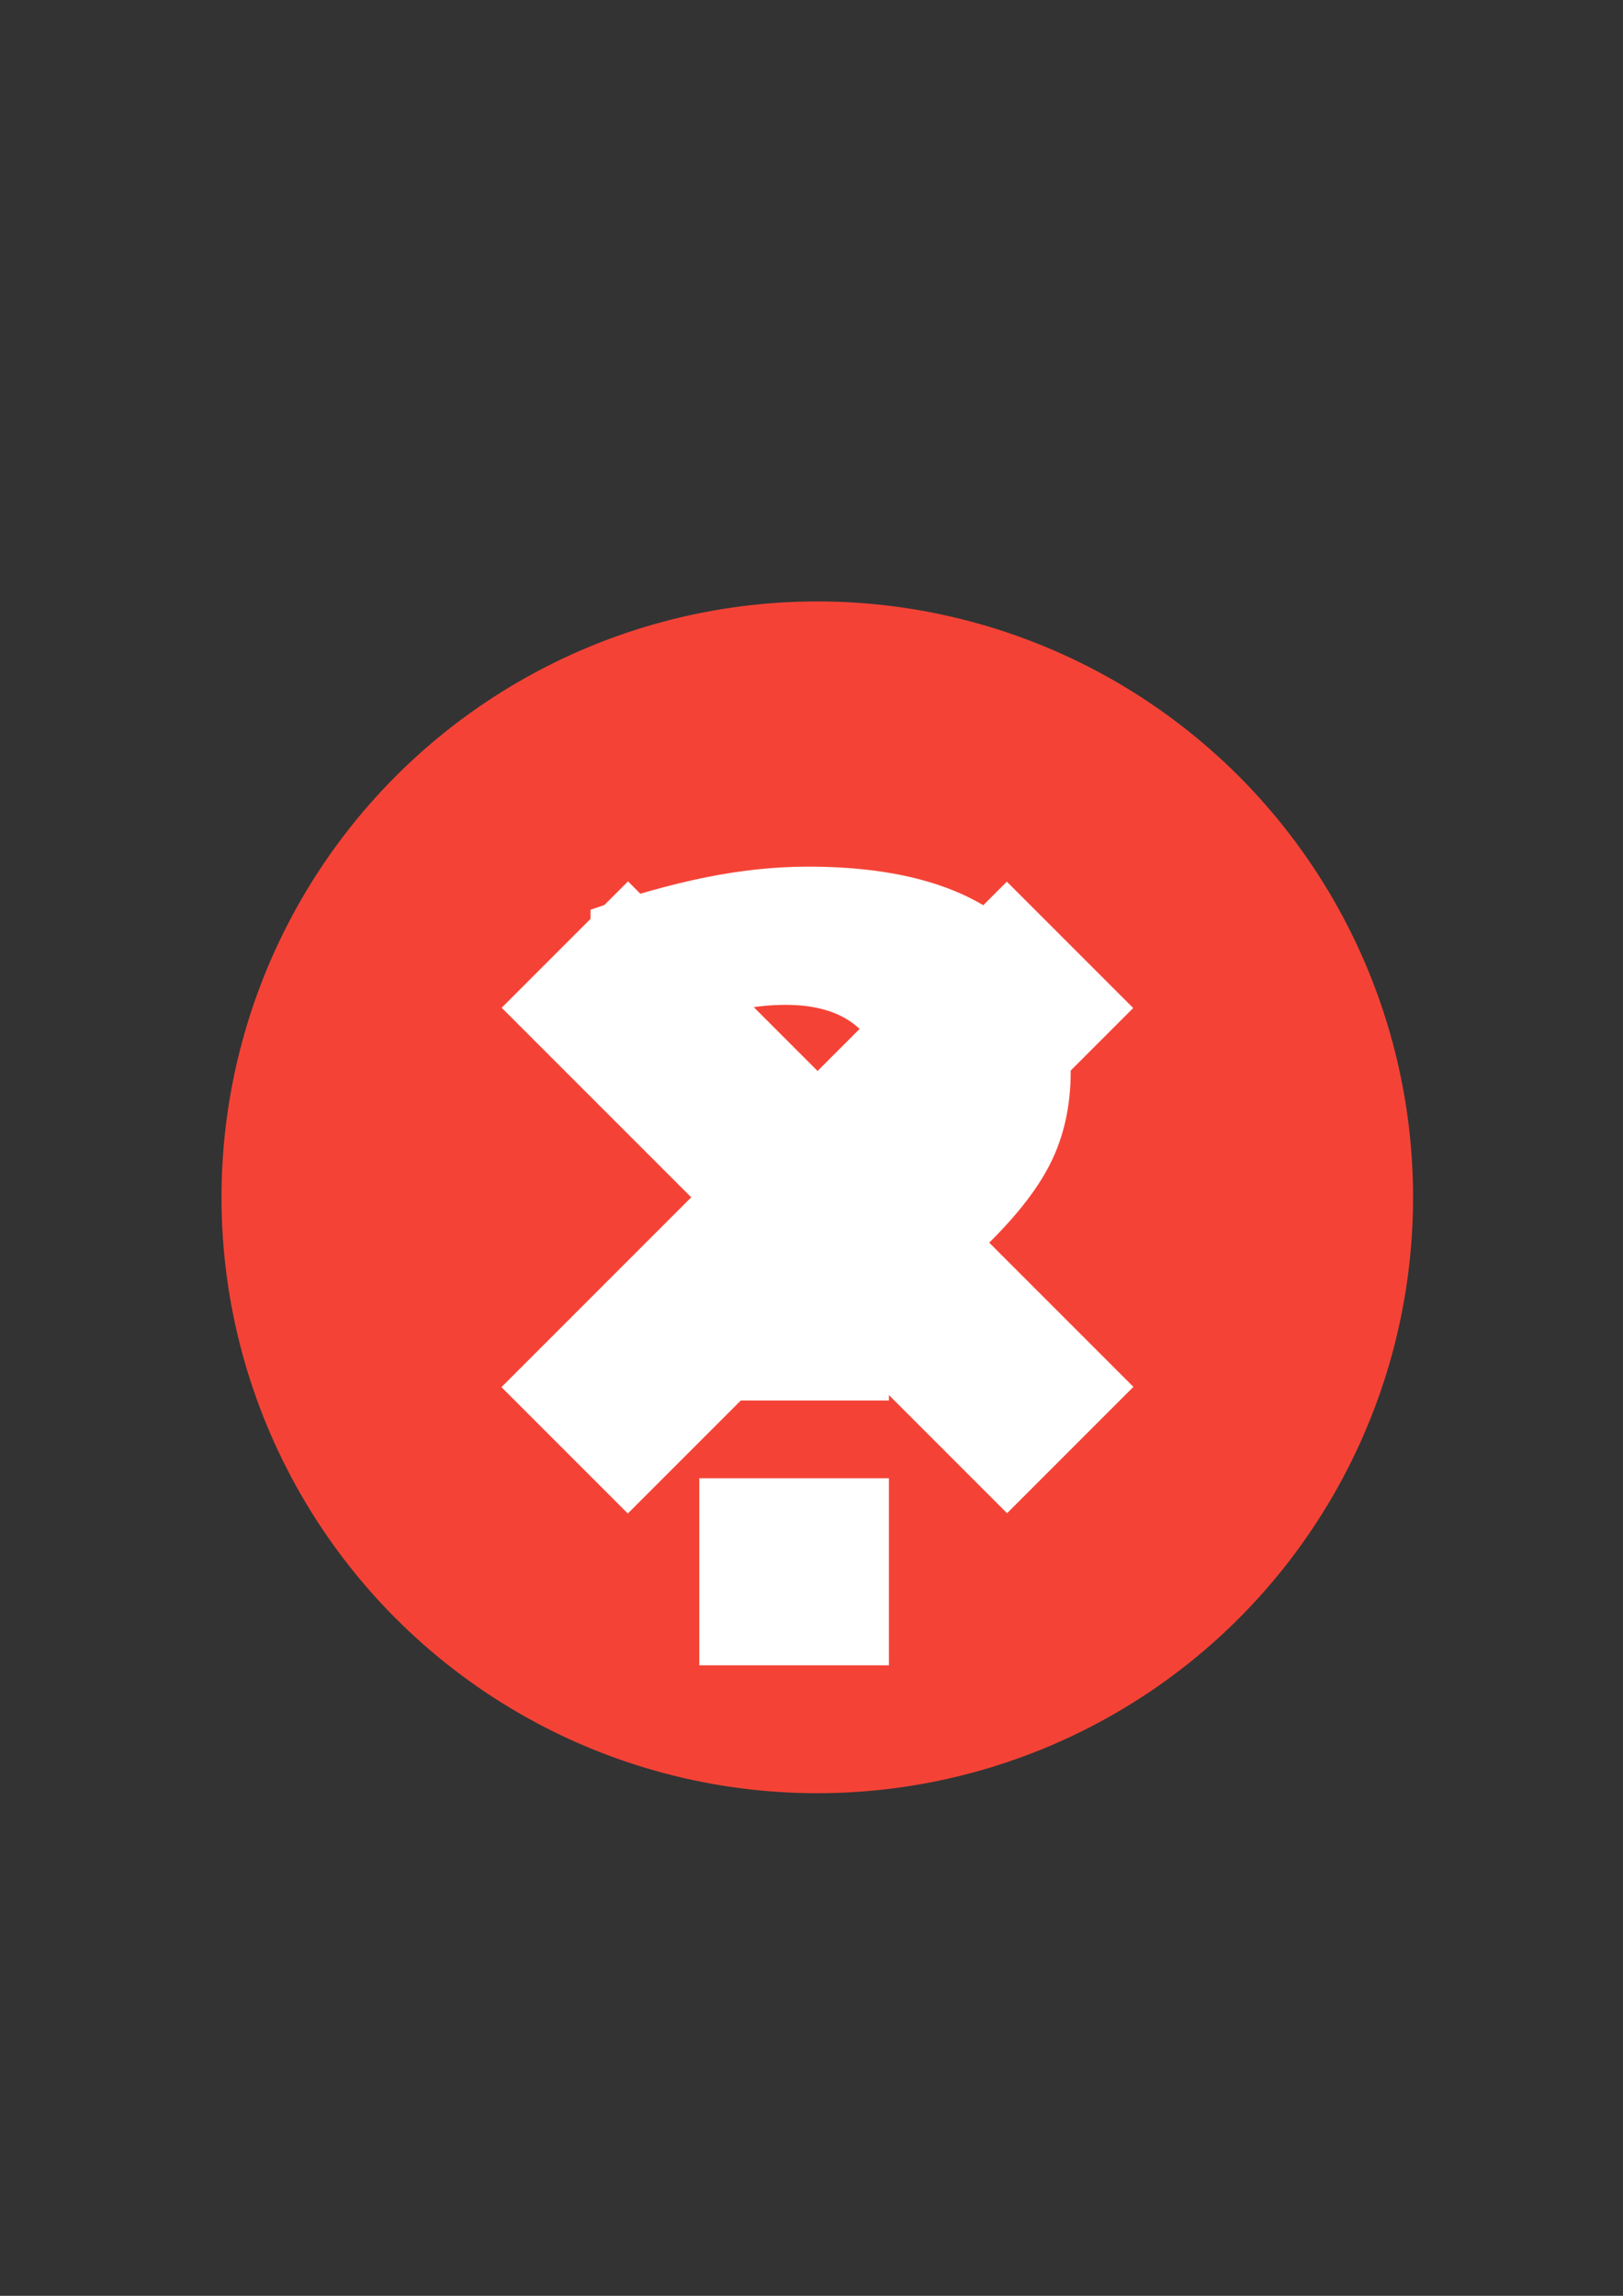 <?xml version="1.0" encoding="utf-8"?>
<!-- Generator: Adobe Illustrator 13.0.0, SVG Export Plug-In . SVG Version: 6.00 Build 14948)  -->
<!DOCTYPE svg PUBLIC "-//W3C//DTD SVG 1.1//EN" "http://www.w3.org/Graphics/SVG/1.1/DTD/svg11.dtd">
<svg style="enable-background:new 0 0 595.275 841.891;" height="841.891px" id="Ebene_1"
  version="1.1" viewBox="0 0 595.275 841.891"
  width="595.275px" x="0px" xmlns="http://www.w3.org/2000/svg"
  y="0px"
  xml:space="preserve">
<rect x="0" y="0" width="595.275" height="841.891" fill="#333333" stroke="none"/>
<circle style="fill:#F44336;" cx="299.76" cy="439.067" r="218.516"/>
  <g>
	<path style="fill:#FFFFFF;" d="M326.039,513.568h-69.557v-9.441c0-10.531,2.12-19.876,6.358-28.034
		c4.239-8.156,13.165-18.527,26.783-31.117l12.33-11.176c7.322-6.678,12.684-12.973,16.09-18.882
		c3.4-5.907,5.105-11.817,5.105-17.727c0-8.99-3.084-16.022-9.248-21.098c-6.166-5.073-14.773-7.611-25.819-7.611
		c-10.405,0-21.646,2.152-33.719,6.455c-12.075,4.305-24.663,10.693-37.765,19.171v-60.5c15.541-5.395,29.735-9.375,42.582-11.946
		c12.843-2.568,25.241-3.854,37.186-3.854c31.342,0,55.232,6.392,71.678,19.171c16.439,12.783,24.662,31.439,24.662,55.973
		c0,12.591-2.506,23.862-7.516,33.815c-5.008,9.956-13.553,20.649-25.625,32.08l-12.332,10.983
		c-8.736,7.966-14.451,14.354-17.148,19.171s-4.045,10.115-4.045,15.896V513.568z M256.482,542.085h69.557v68.593h-69.557V542.085z"
  />
</g>
  <g>
	
		<rect style="fill:#FFFFFF;" height="262.18"
      transform="matrix(0.707 -0.707 0.707 0.707 -222.62 340.692)" width="65.545"
      x="267.162" y="307.978"/>

    <rect style="fill:#FFFFFF;" height="262.179" transform="matrix(0.707 0.707 -0.707 0.707 398.389 -83.312)"
      width="65.544" x="266.988" y="308.153"/>
</g>
</svg>

